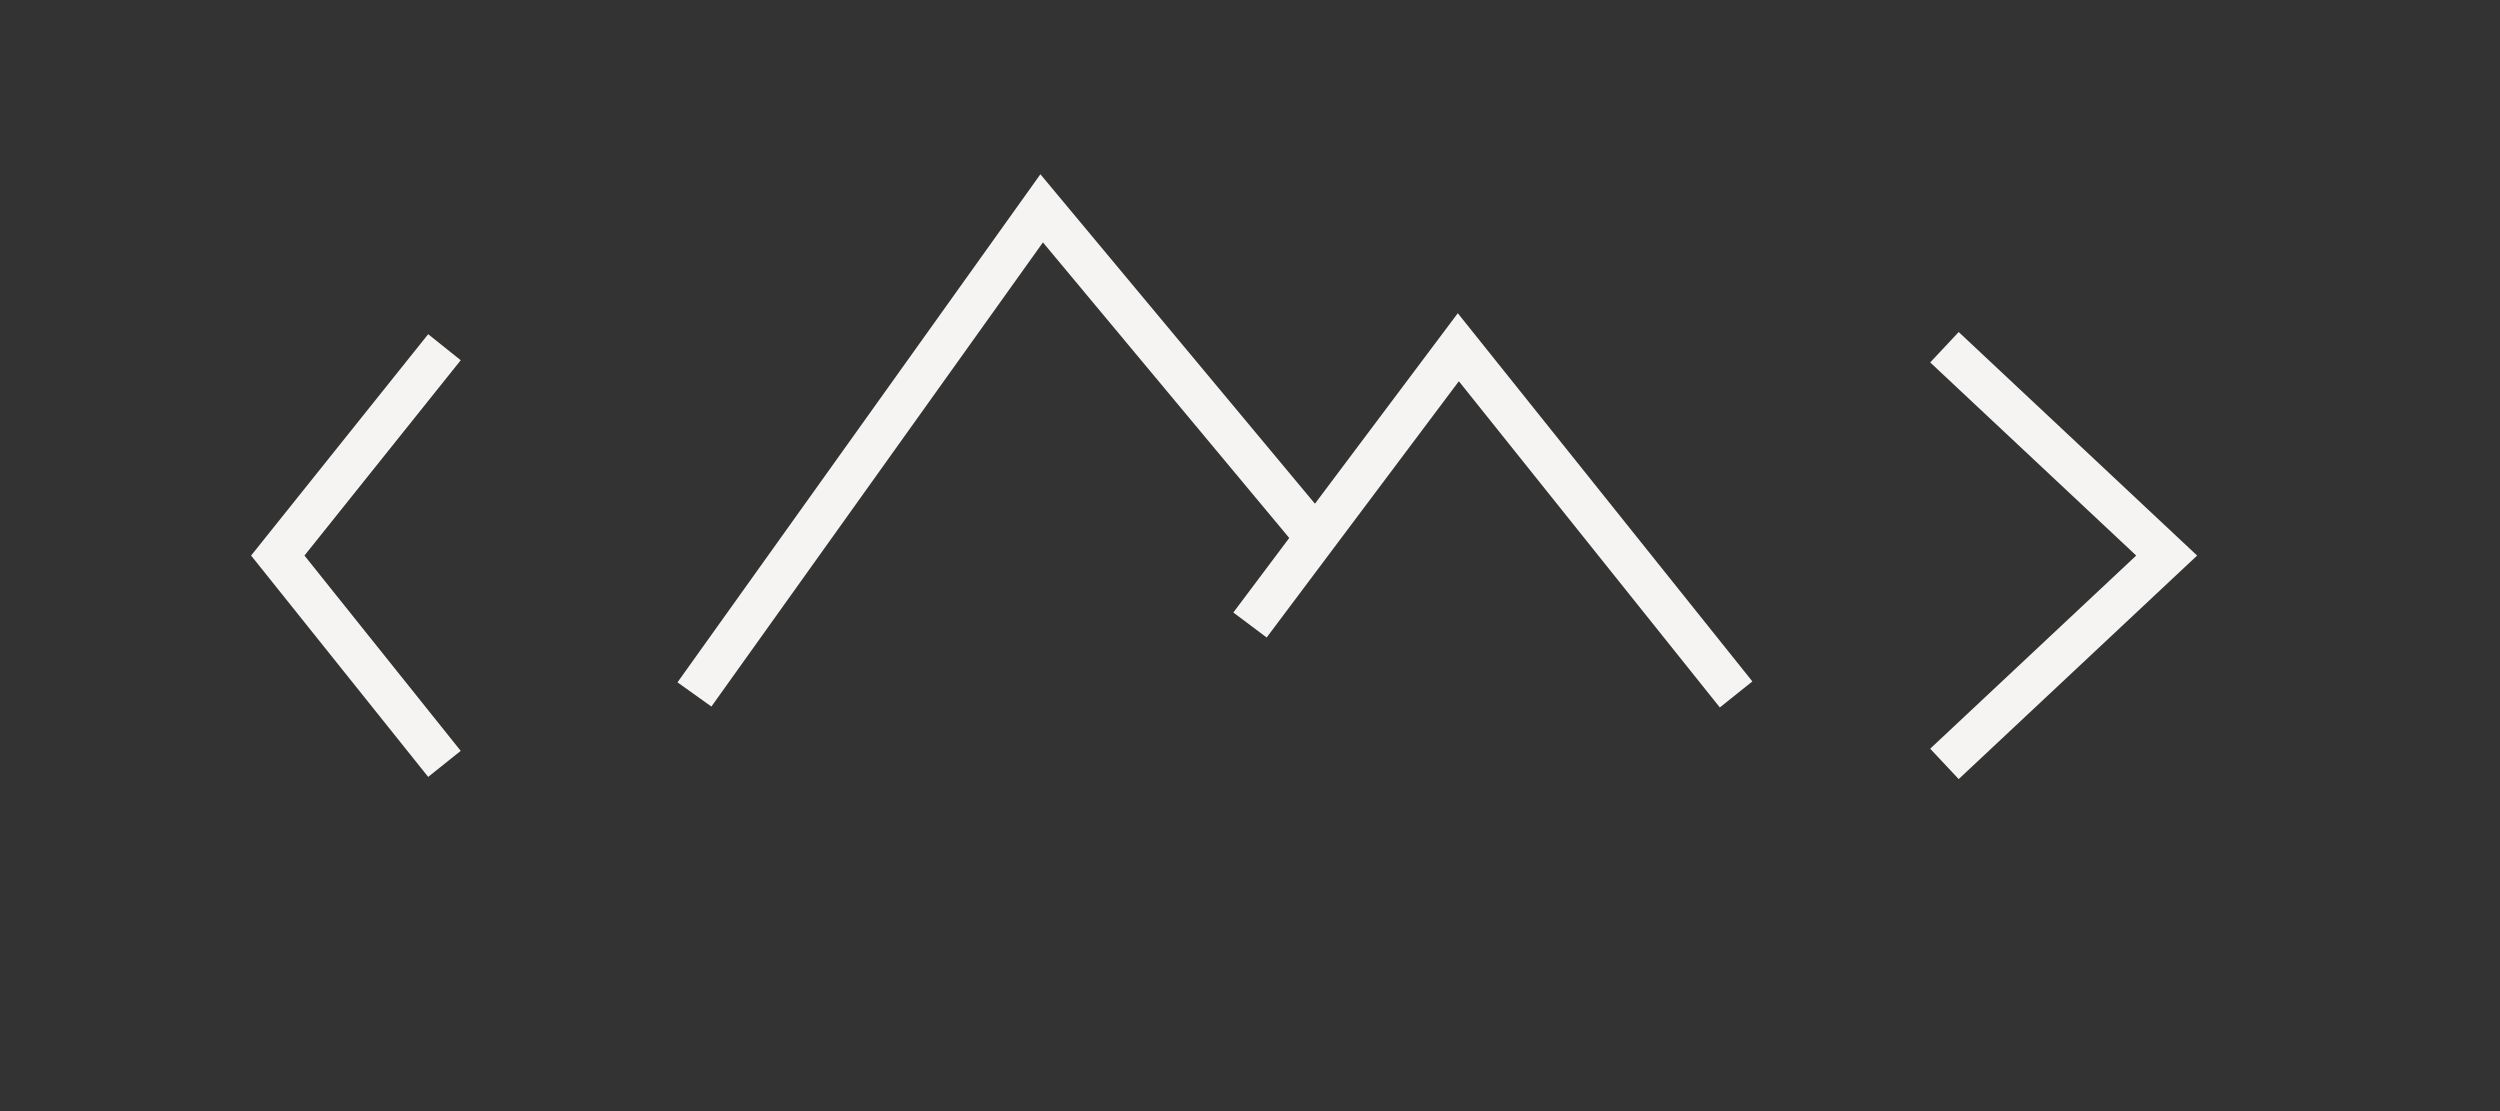<svg
    xmlns="http://www.w3.org/2000/svg"
    viewBox="0 0 180 80"
    width="180"
    height="80"
    fill="none"
    stroke="#f5f4f3ff"
    stroke-width="3"
>
    <rect x="0" y="0" width="180" height="80" fill="#333333" stroke="none"/>
    <!-- Chevron ouvrant -->
    <polyline points="32,55 20,40 32,25" />

    <!-- Chevron fermant -->
    <polyline points="140,25 156,40 140,55" />

    <!-- Petite montagne -->
    <polyline points="125,50 105,25 90,45" />

    <!-- Grande montagne -->
    <polyline points="95,39 75,15 50,50" />
</svg>